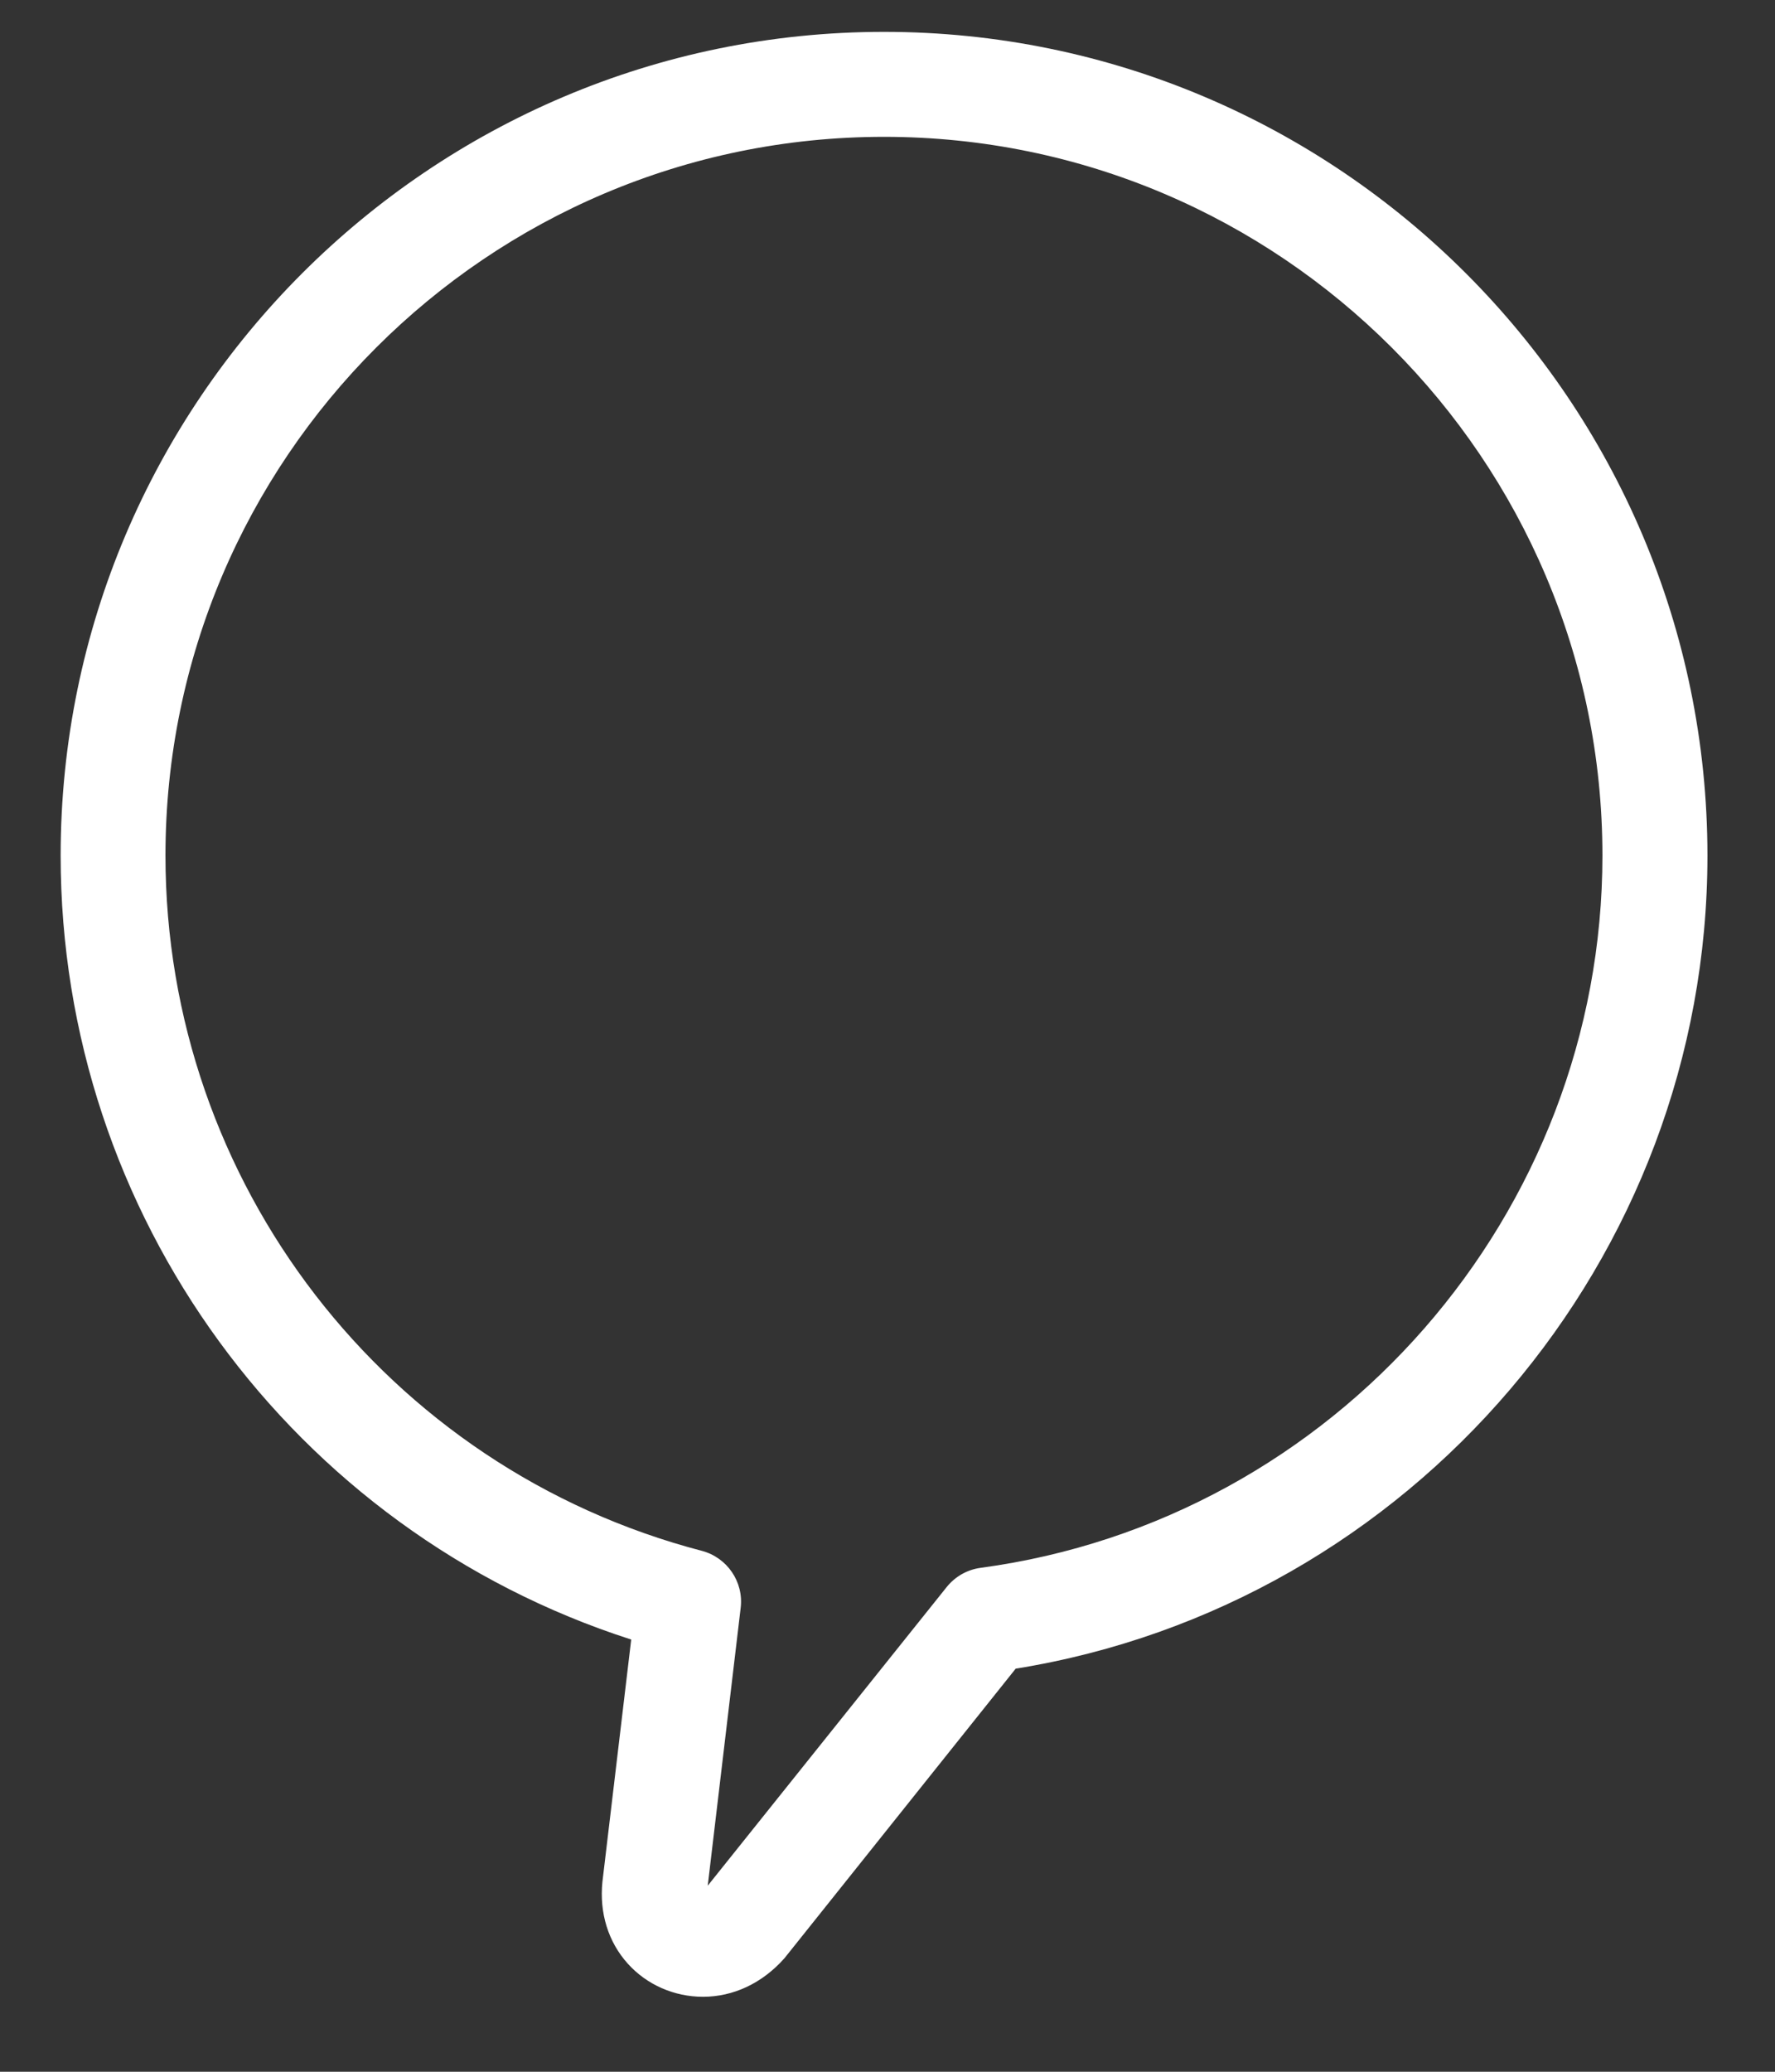 <?xml version="1.0" encoding="UTF-8" standalone="no"?><svg width='18' height='21' viewBox='0 0 18 21' fill='none' xmlns='http://www.w3.org/2000/svg'>
<rect x="0" y="0" width="18" height="21" fill="#333333" stroke="none"/>
<path d='M8.965 0.323C4.361 0.323 0.615 4.068 0.615 8.672C0.615 12.313 2.972 15.517 6.401 16.619L6.109 19.075C6.077 19.39 6.168 19.685 6.367 19.905C6.559 20.118 6.837 20.24 7.129 20.24C7.435 20.24 7.73 20.104 7.956 19.848L10.3 16.914C14.314 16.268 17.315 12.763 17.315 8.672C17.314 4.068 13.569 0.323 8.965 0.323ZM9.945 15.892C9.809 15.91 9.686 15.98 9.6 16.087L7.177 19.114L7.511 16.298C7.543 16.034 7.374 15.788 7.118 15.72C3.915 14.884 1.678 11.985 1.678 8.672C1.678 4.656 4.947 1.387 8.965 1.387C12.982 1.387 16.25 4.656 16.25 8.672C16.25 12.305 13.54 15.408 9.945 15.892Z' fill='white'/>
</svg>
